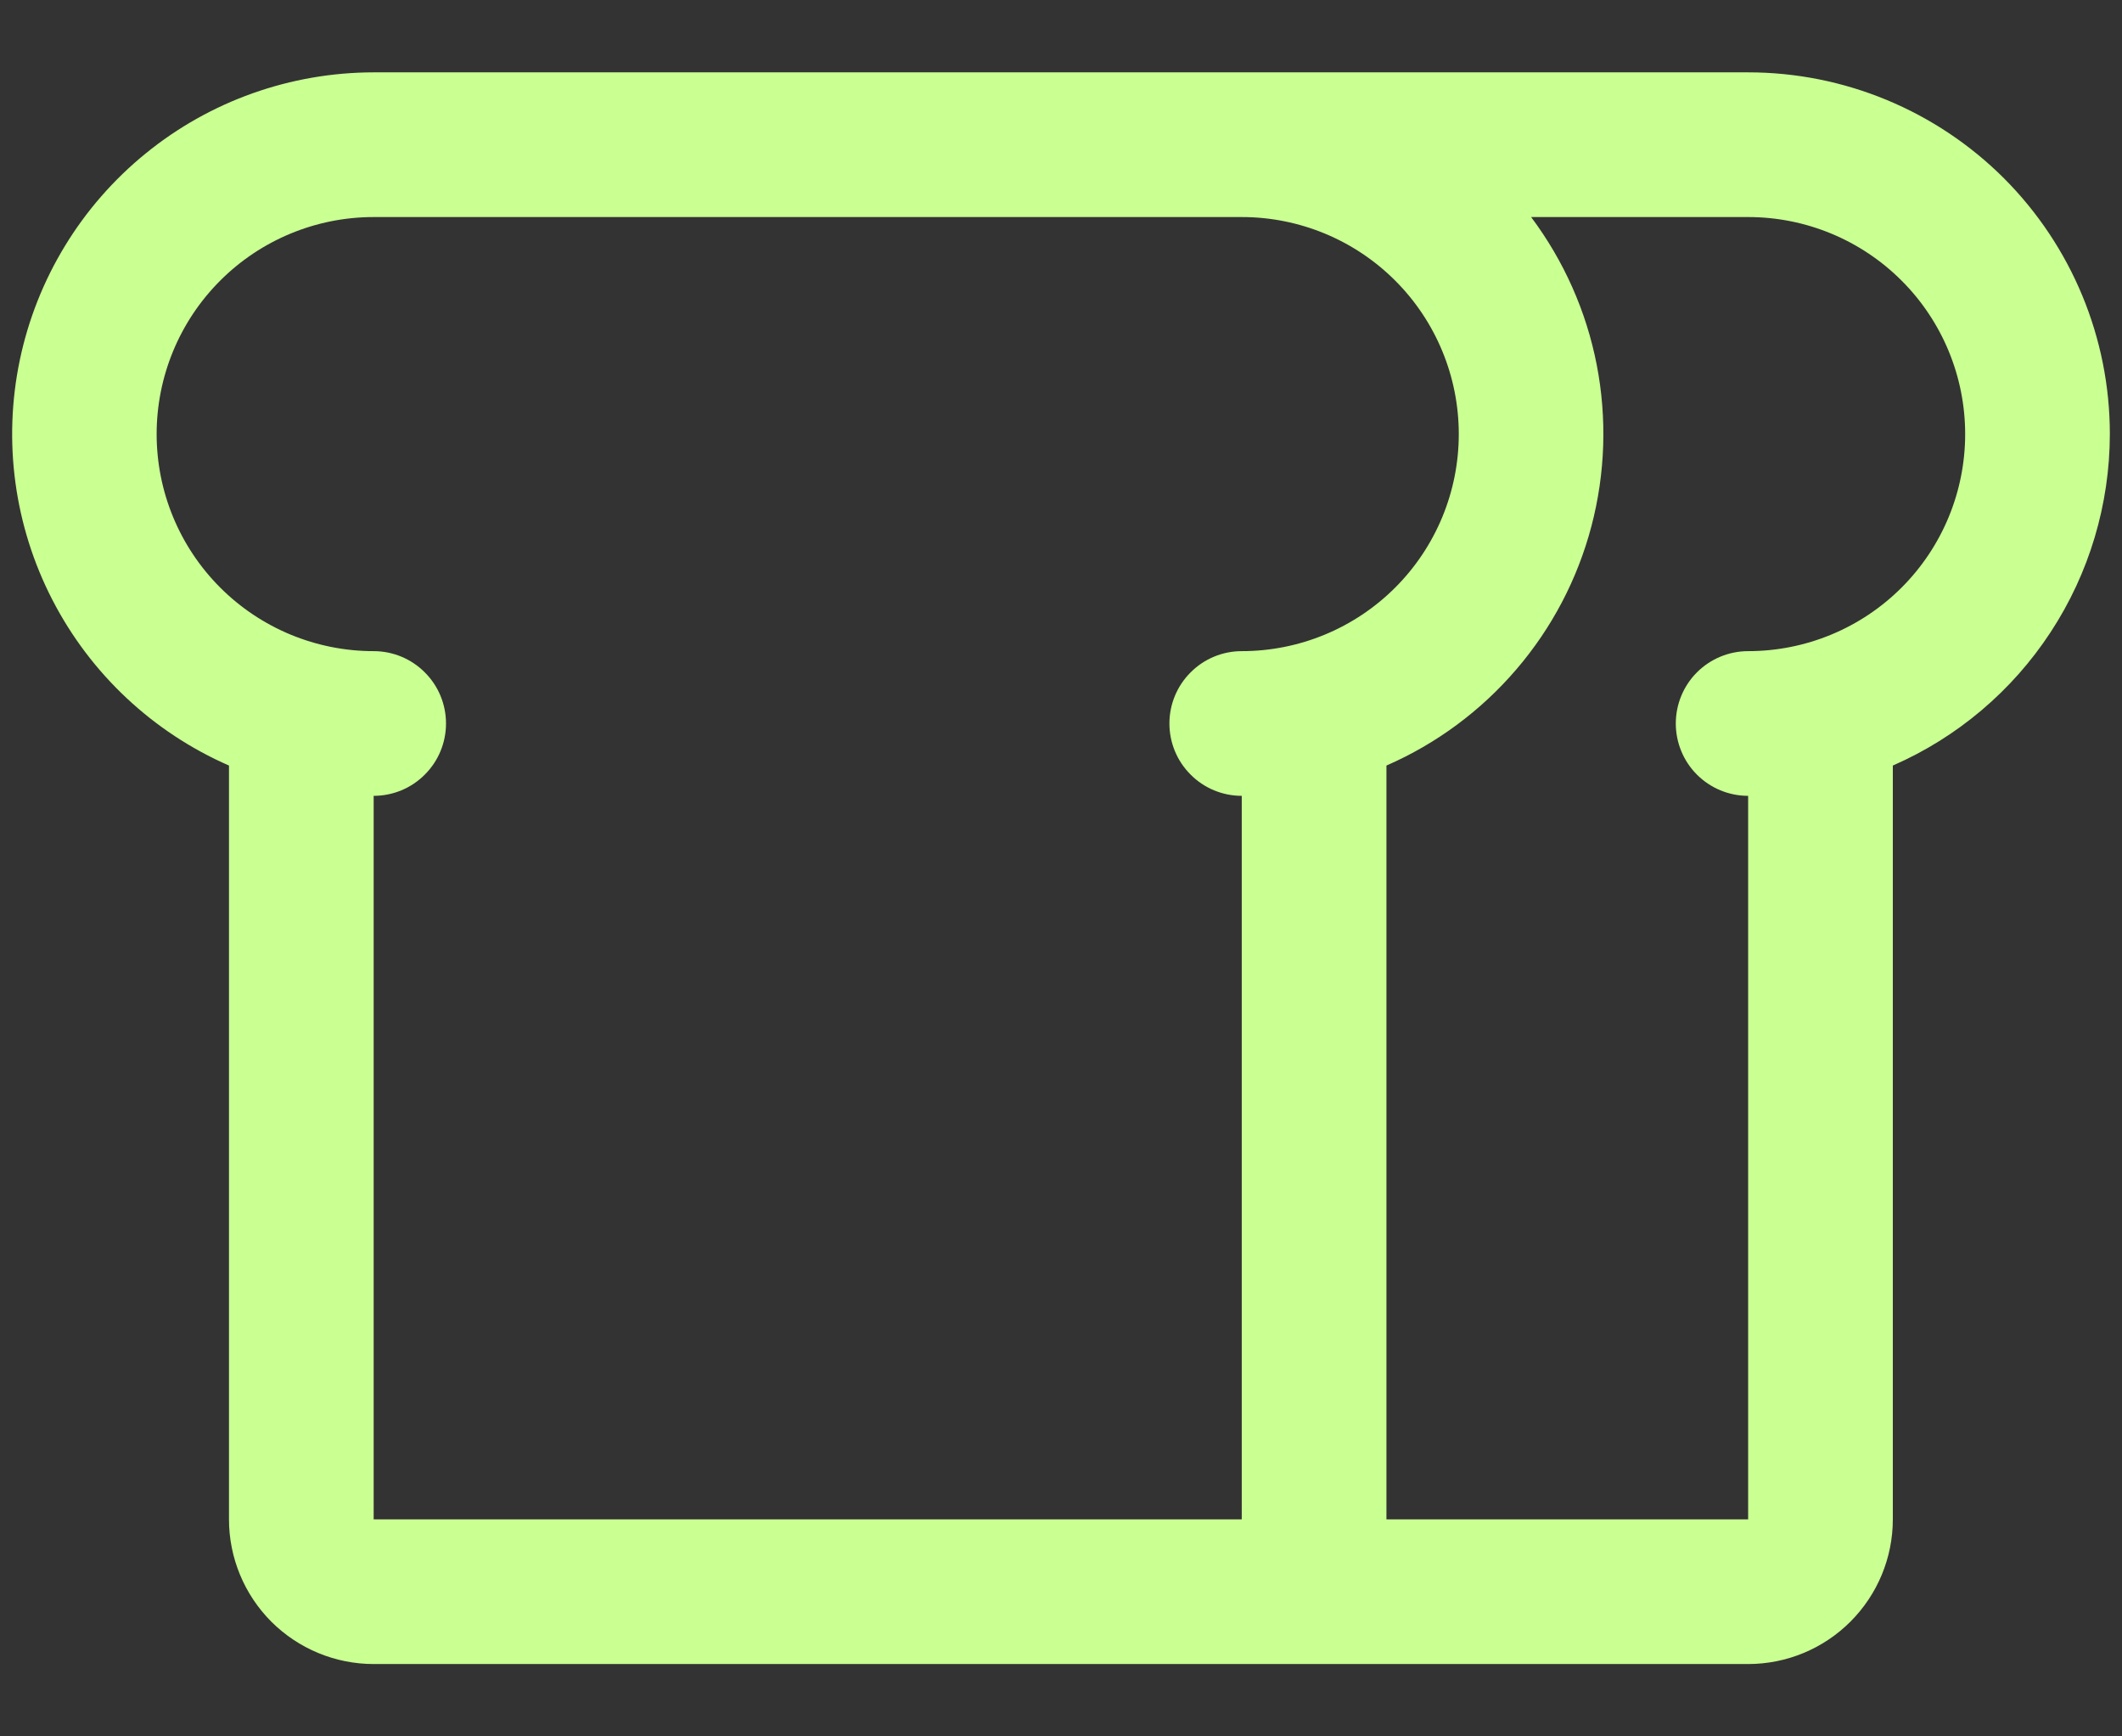 <svg width="22" height="18" viewBox="0 0 22 18" fill="none" xmlns="http://www.w3.org/2000/svg">
<rect x="0" y="0" width="22" height="18" fill="#333333" stroke="none"/>
<path d="M21.874 4.5C21.874 3.505 21.479 2.552 20.776 1.848C20.072 1.145 19.118 0.75 18.124 0.75H3.874C3.013 0.751 2.178 1.047 1.51 1.591C0.842 2.134 0.381 2.891 0.205 3.734C0.029 4.577 0.149 5.455 0.544 6.22C0.939 6.985 1.585 7.591 2.374 7.936V15.75C2.374 16.148 2.532 16.529 2.813 16.811C3.095 17.092 3.476 17.25 3.874 17.25H18.124C18.522 17.25 18.903 17.092 19.184 16.811C19.466 16.529 19.624 16.148 19.624 15.75V7.936C20.292 7.644 20.861 7.163 21.26 6.553C21.66 5.943 21.873 5.229 21.874 4.5ZM3.874 8.25C4.073 8.25 4.264 8.171 4.404 8.03C4.545 7.89 4.624 7.699 4.624 7.5C4.624 7.301 4.545 7.11 4.404 6.97C4.264 6.829 4.073 6.75 3.874 6.75C3.277 6.75 2.705 6.513 2.283 6.091C1.861 5.669 1.624 5.097 1.624 4.5C1.624 3.903 1.861 3.331 2.283 2.909C2.705 2.487 3.277 2.25 3.874 2.25H12.874C13.471 2.25 14.043 2.487 14.465 2.909C14.887 3.331 15.124 3.903 15.124 4.5C15.124 5.097 14.887 5.669 14.465 6.091C14.043 6.513 13.471 6.75 12.874 6.75C12.675 6.75 12.484 6.829 12.344 6.97C12.203 7.11 12.124 7.301 12.124 7.5C12.124 7.699 12.203 7.89 12.344 8.03C12.484 8.171 12.675 8.25 12.874 8.25V15.75H3.874V8.25ZM18.124 6.75C17.925 6.75 17.734 6.829 17.593 6.97C17.453 7.11 17.374 7.301 17.374 7.5C17.374 7.699 17.453 7.89 17.593 8.03C17.734 8.171 17.925 8.25 18.124 8.25V15.75H14.374V7.936C14.892 7.71 15.353 7.369 15.721 6.939C16.089 6.51 16.355 6.003 16.499 5.456C16.643 4.909 16.662 4.336 16.554 3.781C16.446 3.226 16.213 2.703 15.874 2.25H18.124C18.721 2.25 19.293 2.487 19.715 2.909C20.137 3.331 20.374 3.903 20.374 4.5C20.374 5.097 20.137 5.669 19.715 6.091C19.293 6.513 18.721 6.75 18.124 6.75Z" fill="#CAFF92"/>
</svg>
